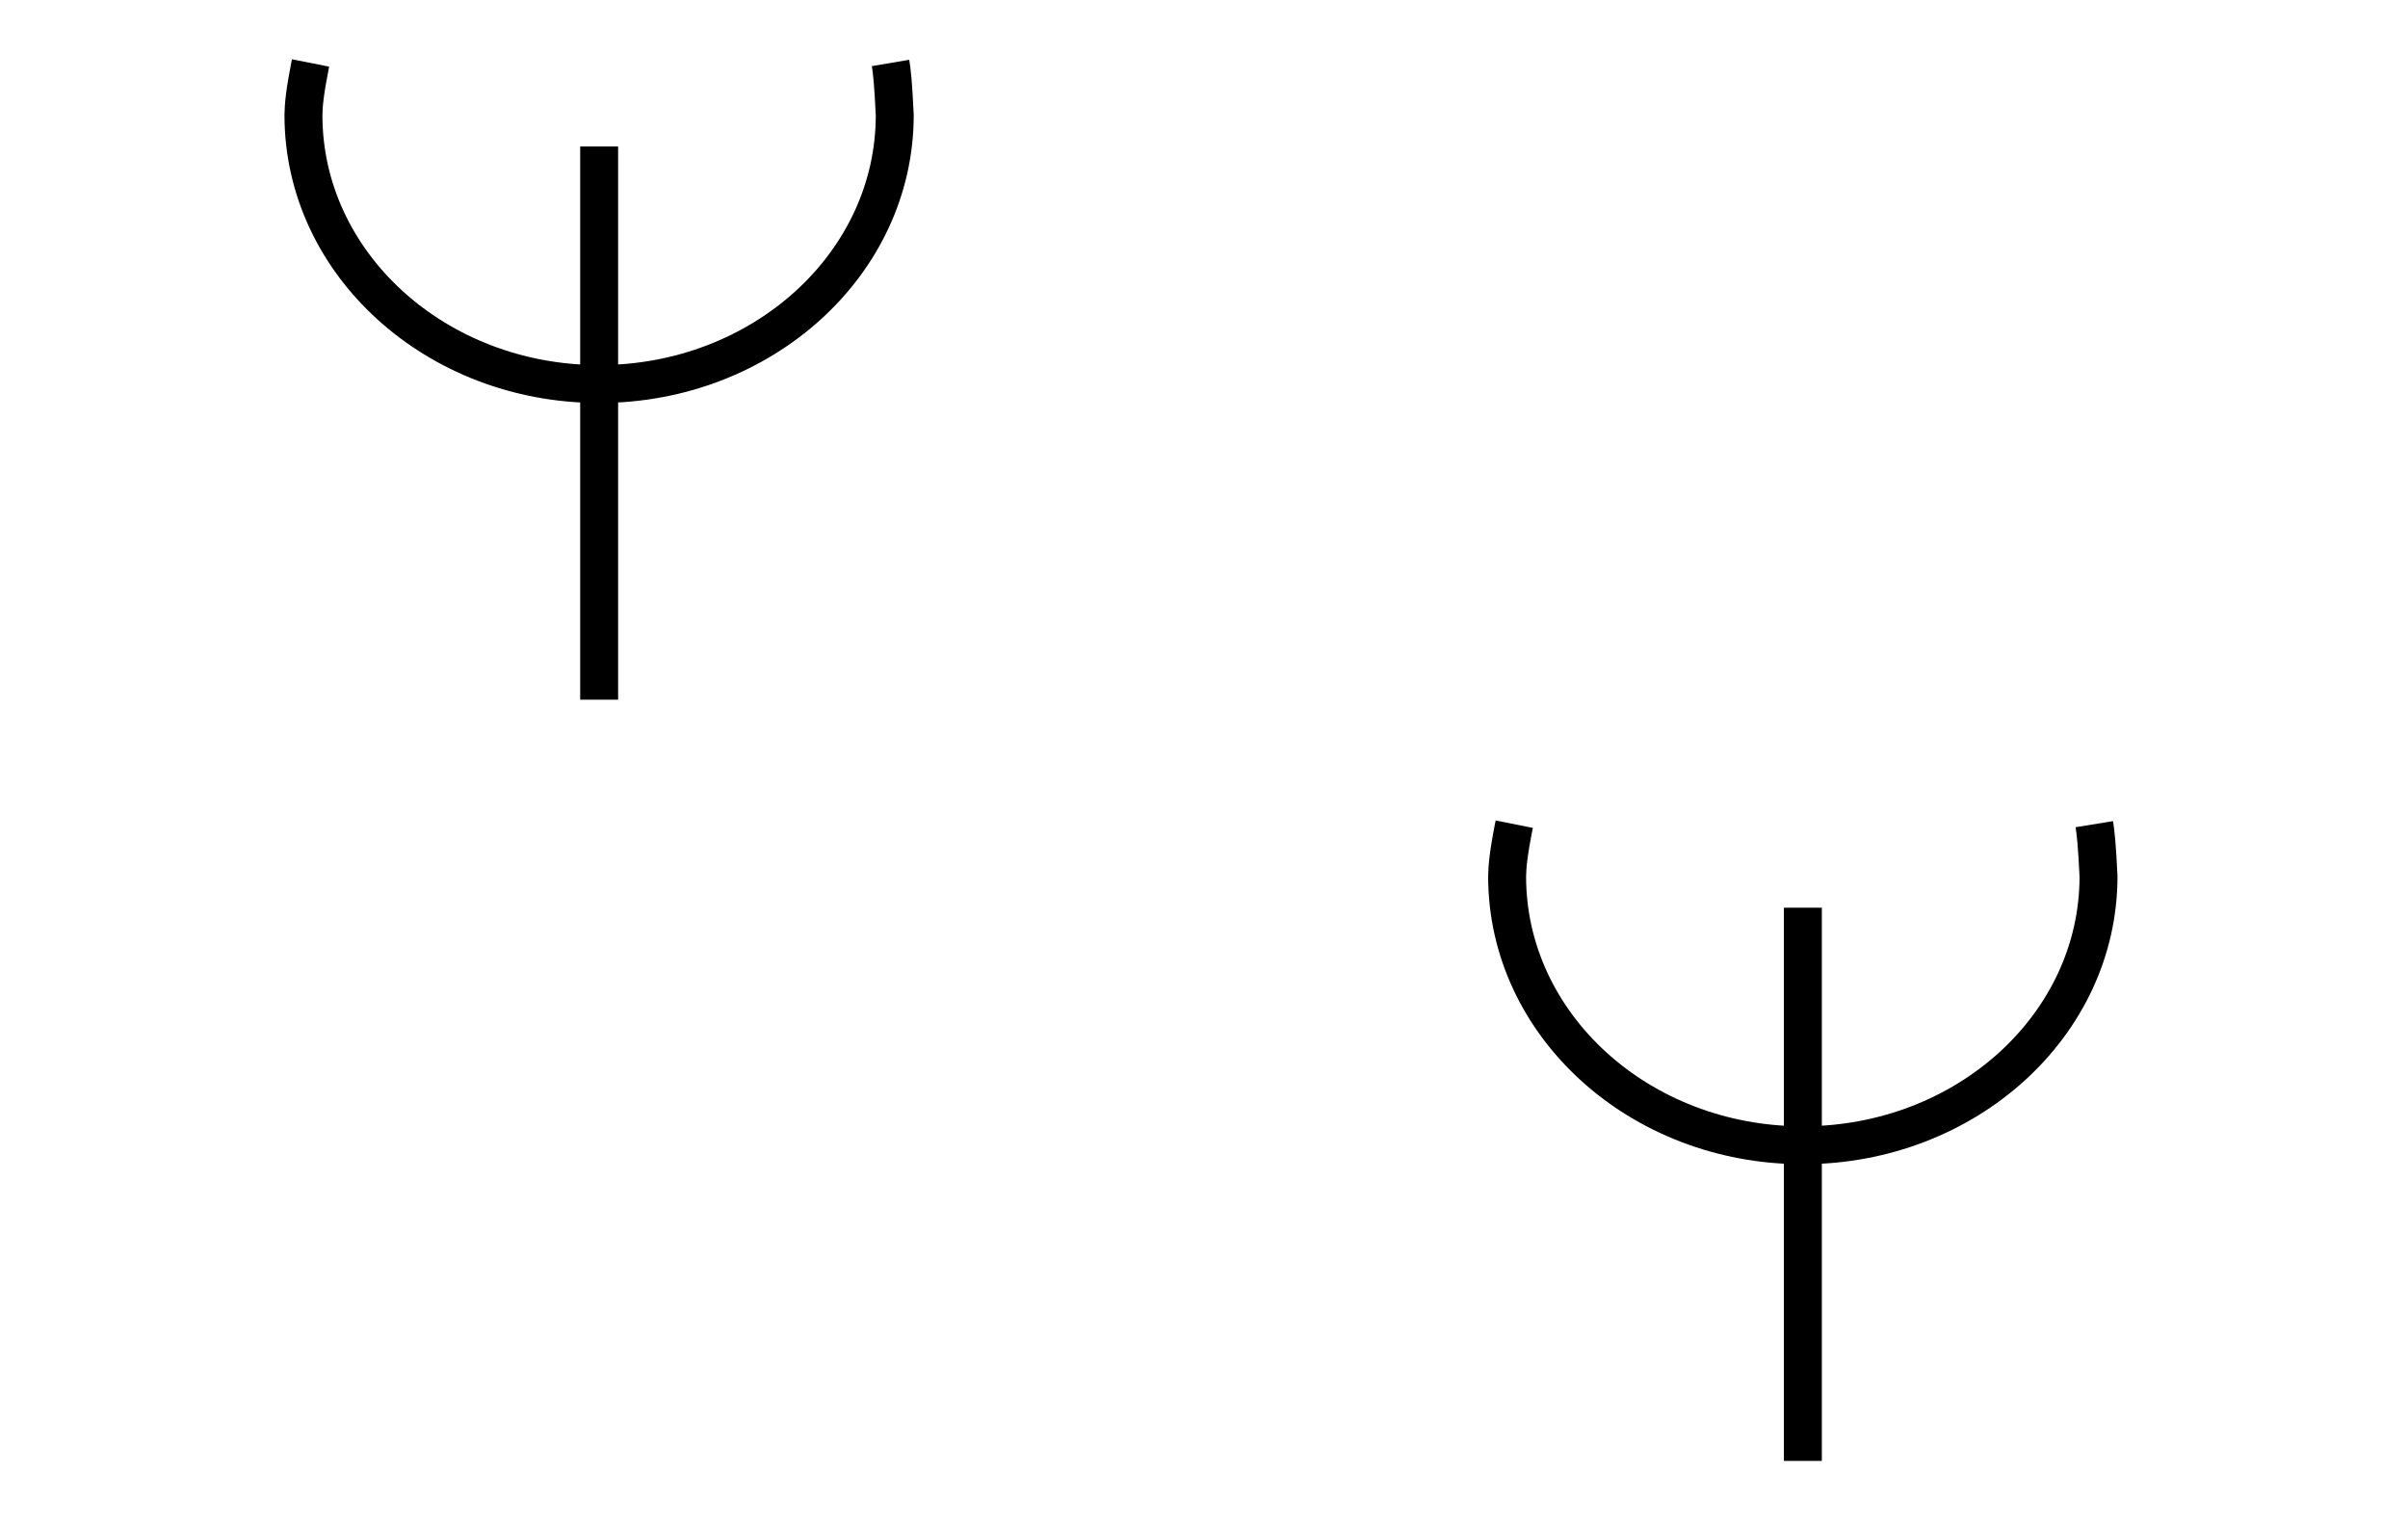 <?xml version="1.0" encoding="UTF-8" standalone="no"?>
<svg
   xmlns:dc="http://purl.org/dc/elements/1.1/"
   xmlns:cc="http://creativecommons.org/ns#"
   xmlns:rdf="http://www.w3.org/1999/02/22-rdf-syntax-ns#"
   xmlns:svg="http://www.w3.org/2000/svg"
   xmlns="http://www.w3.org/2000/svg"
   viewBox="0 0 25.387 16.04"
   height="16.04"
   width="25.387"
   xml:space="preserve"
   id="svg2"
   version="1.1"><defs
     id="defs6" /><g
     transform="matrix(1.333,0,0,-1.333,0,16.04)"
     id="g10"><g
       transform="scale(0.1)"
       id="g12"><path
         id="path14"
         style="fill:none;stroke:#000000;stroke-width:3;stroke-linecap:butt;stroke-linejoin:miter;stroke-miterlimit:4;stroke-dasharray:none;stroke-opacity:1"
         d="M 24.559,115.352 C 24.094,113.004 24.008,111.988 24,111.223 24,99.481 34.473,89.961 47.383,89.961 c 12.914,0 23.383,9.516 23.383,21.262 -0.113,2.449 -0.227,3.507 -0.332,4.129" /><path
         id="path16"
         style="fill:none;stroke:#000000;stroke-width:3;stroke-linecap:butt;stroke-linejoin:miter;stroke-miterlimit:4;stroke-dasharray:none;stroke-opacity:1"
         d="M 47.387,108.746 V 64.996" /><path
         id="path18"
         style="fill:none;stroke:#000000;stroke-width:3;stroke-linecap:butt;stroke-linejoin:miter;stroke-miterlimit:4;stroke-dasharray:none;stroke-opacity:1"
         d="m 119.762,55.152 c -0.469,-2.348 -0.551,-3.363 -0.563,-4.133 0,-11.738 10.469,-21.258 23.383,-21.258 12.922,0 23.391,9.516 23.391,21.258 -0.114,2.453 -0.231,3.512 -0.332,4.133" /><path
         id="path20"
         style="fill:none;stroke:#000000;stroke-width:3;stroke-linecap:butt;stroke-linejoin:miter;stroke-miterlimit:4;stroke-dasharray:none;stroke-opacity:1"
         d="M 142.59,48.547 V 4.797" /></g></g></svg>